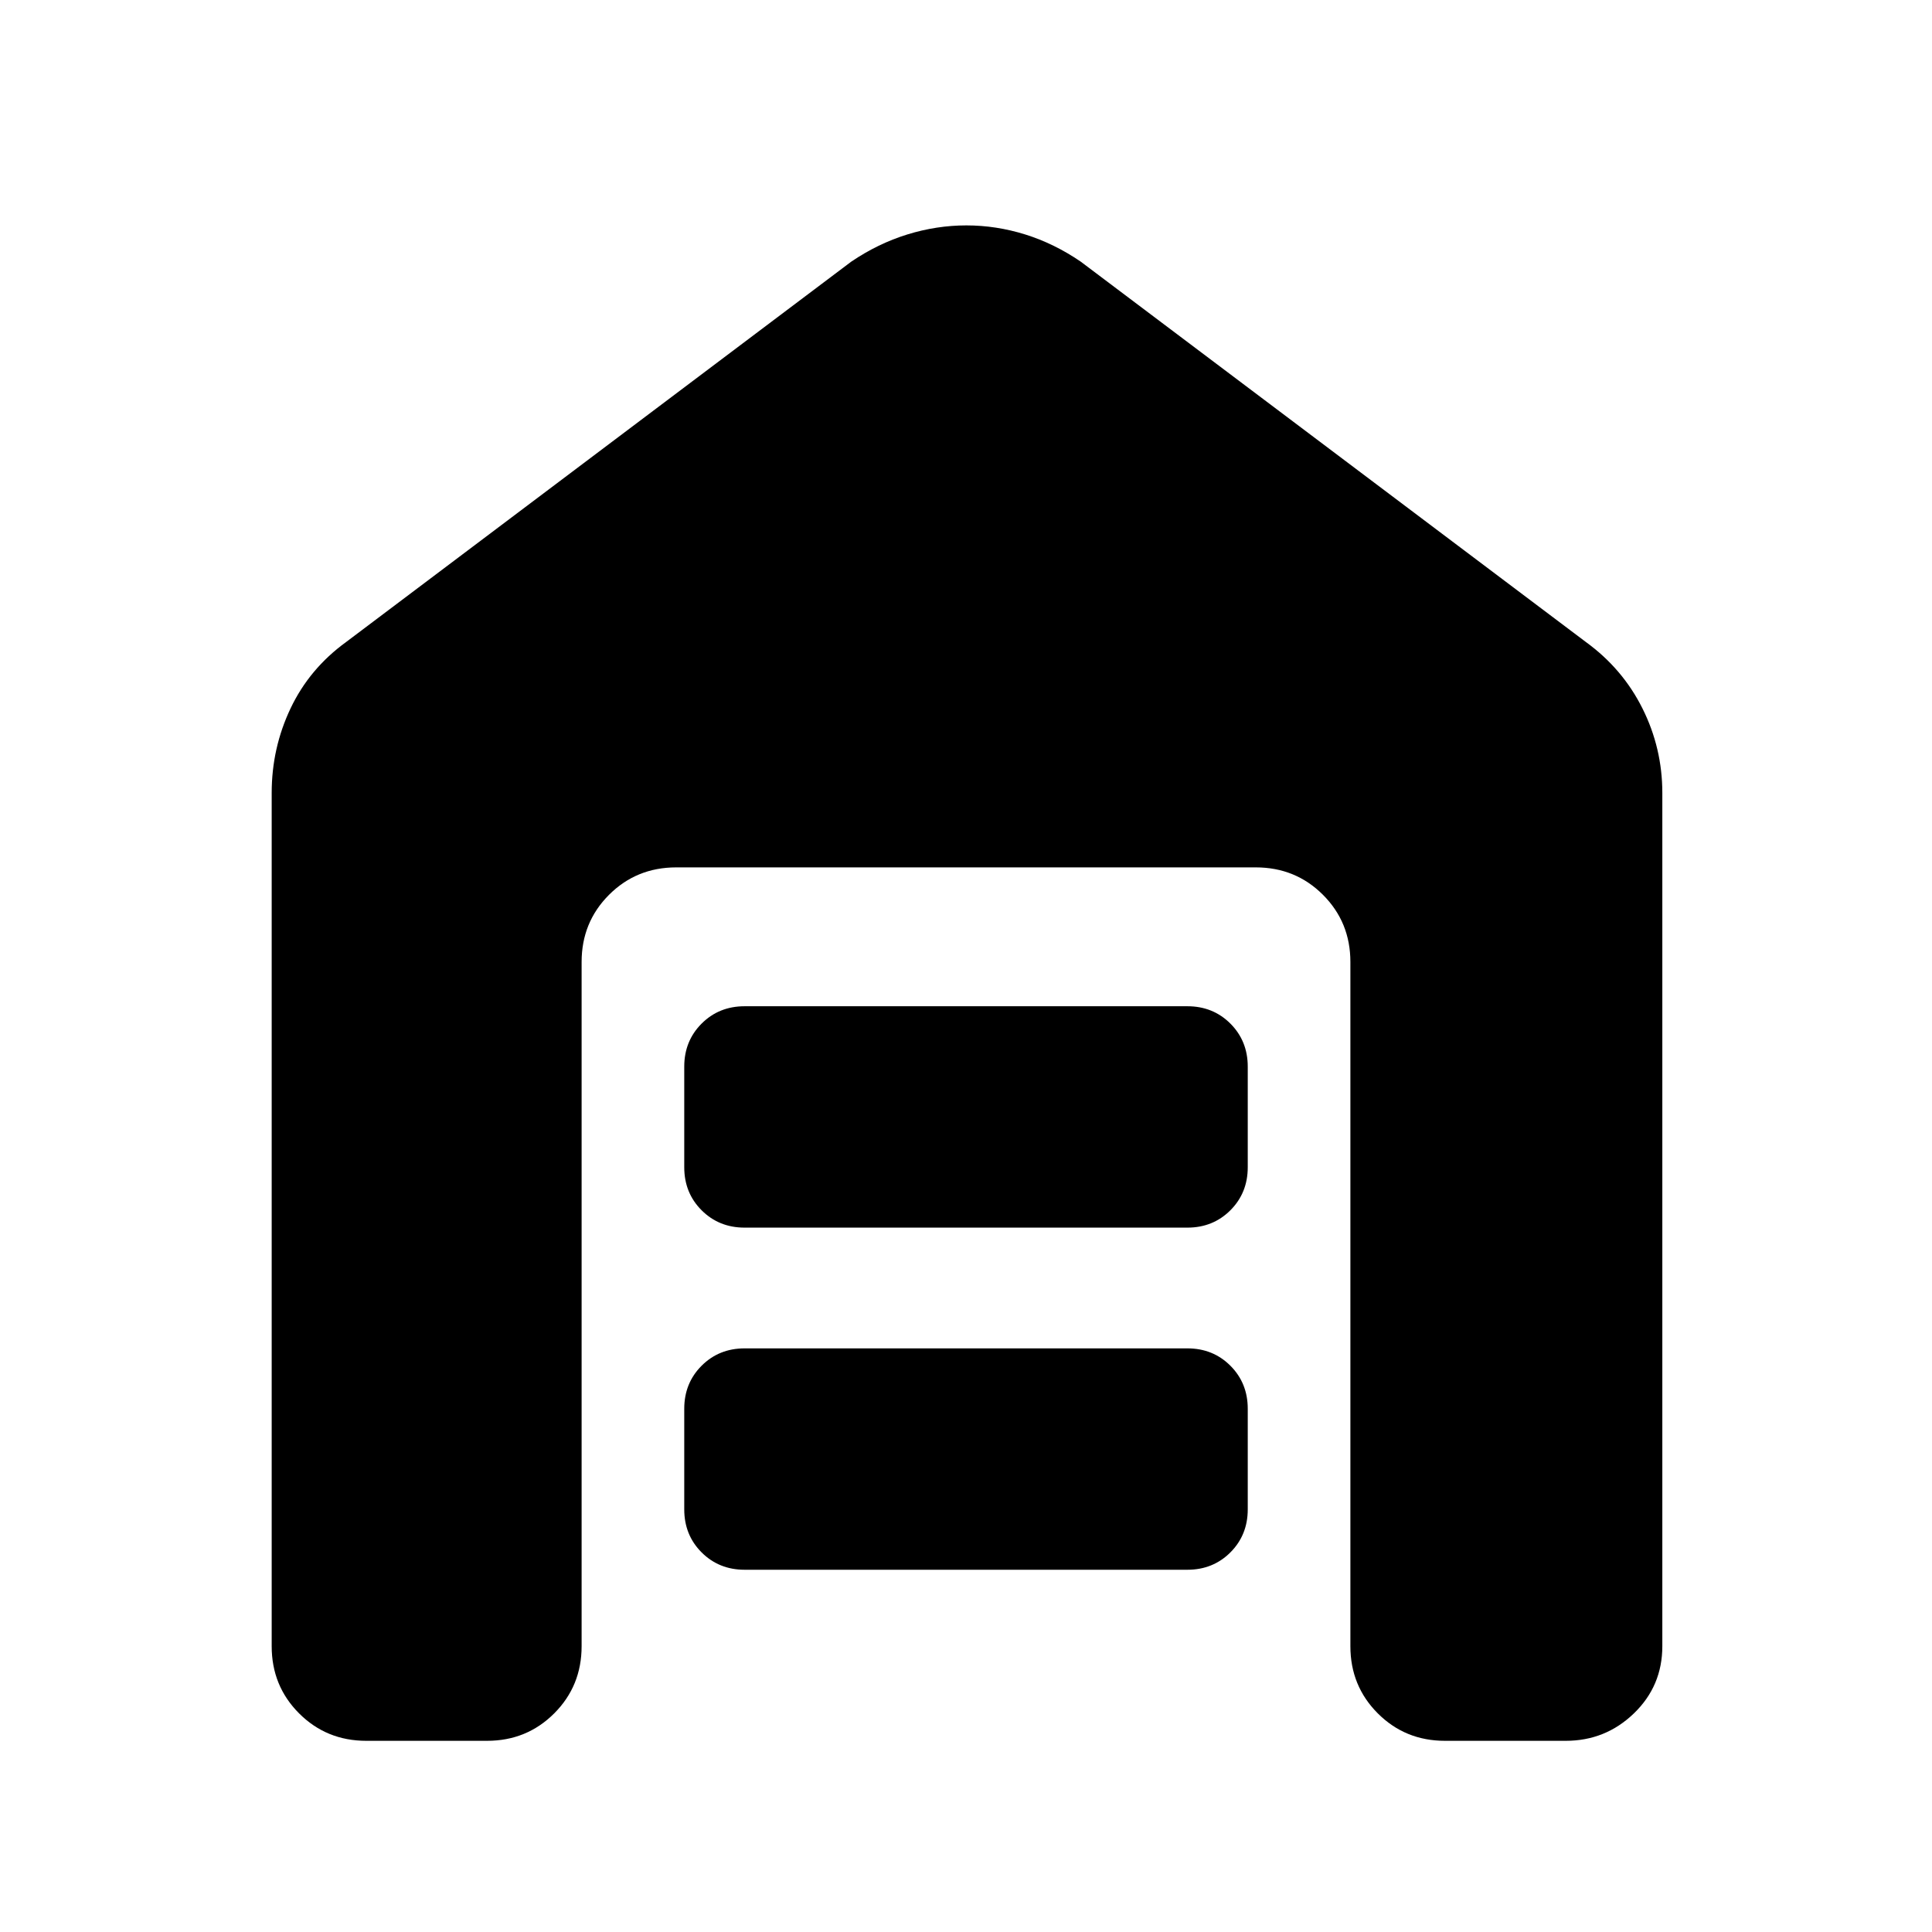 <svg xmlns="http://www.w3.org/2000/svg" width="48" height="48" viewBox="0 -960 960 960"><path d="M182-95q-19.75 0-33.375-13.625T135-142v-424q0-22.25 9.375-42T172-641l251-189q13.295-9 27.844-13.5 14.549-4.5 29.353-4.5 14.803 0 29.217 4.5Q523.829-839 537-830l251 189q18.25 13.25 28.125 33T826-566v424q0 19.75-14.125 33.375T778-95h-60q-19.75 0-33.375-13.625T671-142v-340q0-19.75-13.625-33.375T624-529H336q-19.75 0-33.375 13.625T289-482v340q0 19.75-13.625 33.375T242-95h-60Zm188-85q-12.75 0-21.375-8.625T340-210v-50q0-12.75 8.625-21.375T370-290h220q12.75 0 21.375 8.625T620-260v50q0 12.75-8.625 21.375T590-180H370Zm0-170q-12.75 0-21.375-8.625T340-380v-50q0-12.75 8.625-21.375T370-460h220q12.75 0 21.375 8.625T620-430v50q0 12.75-8.625 21.375T590-350H370Z"/></svg>